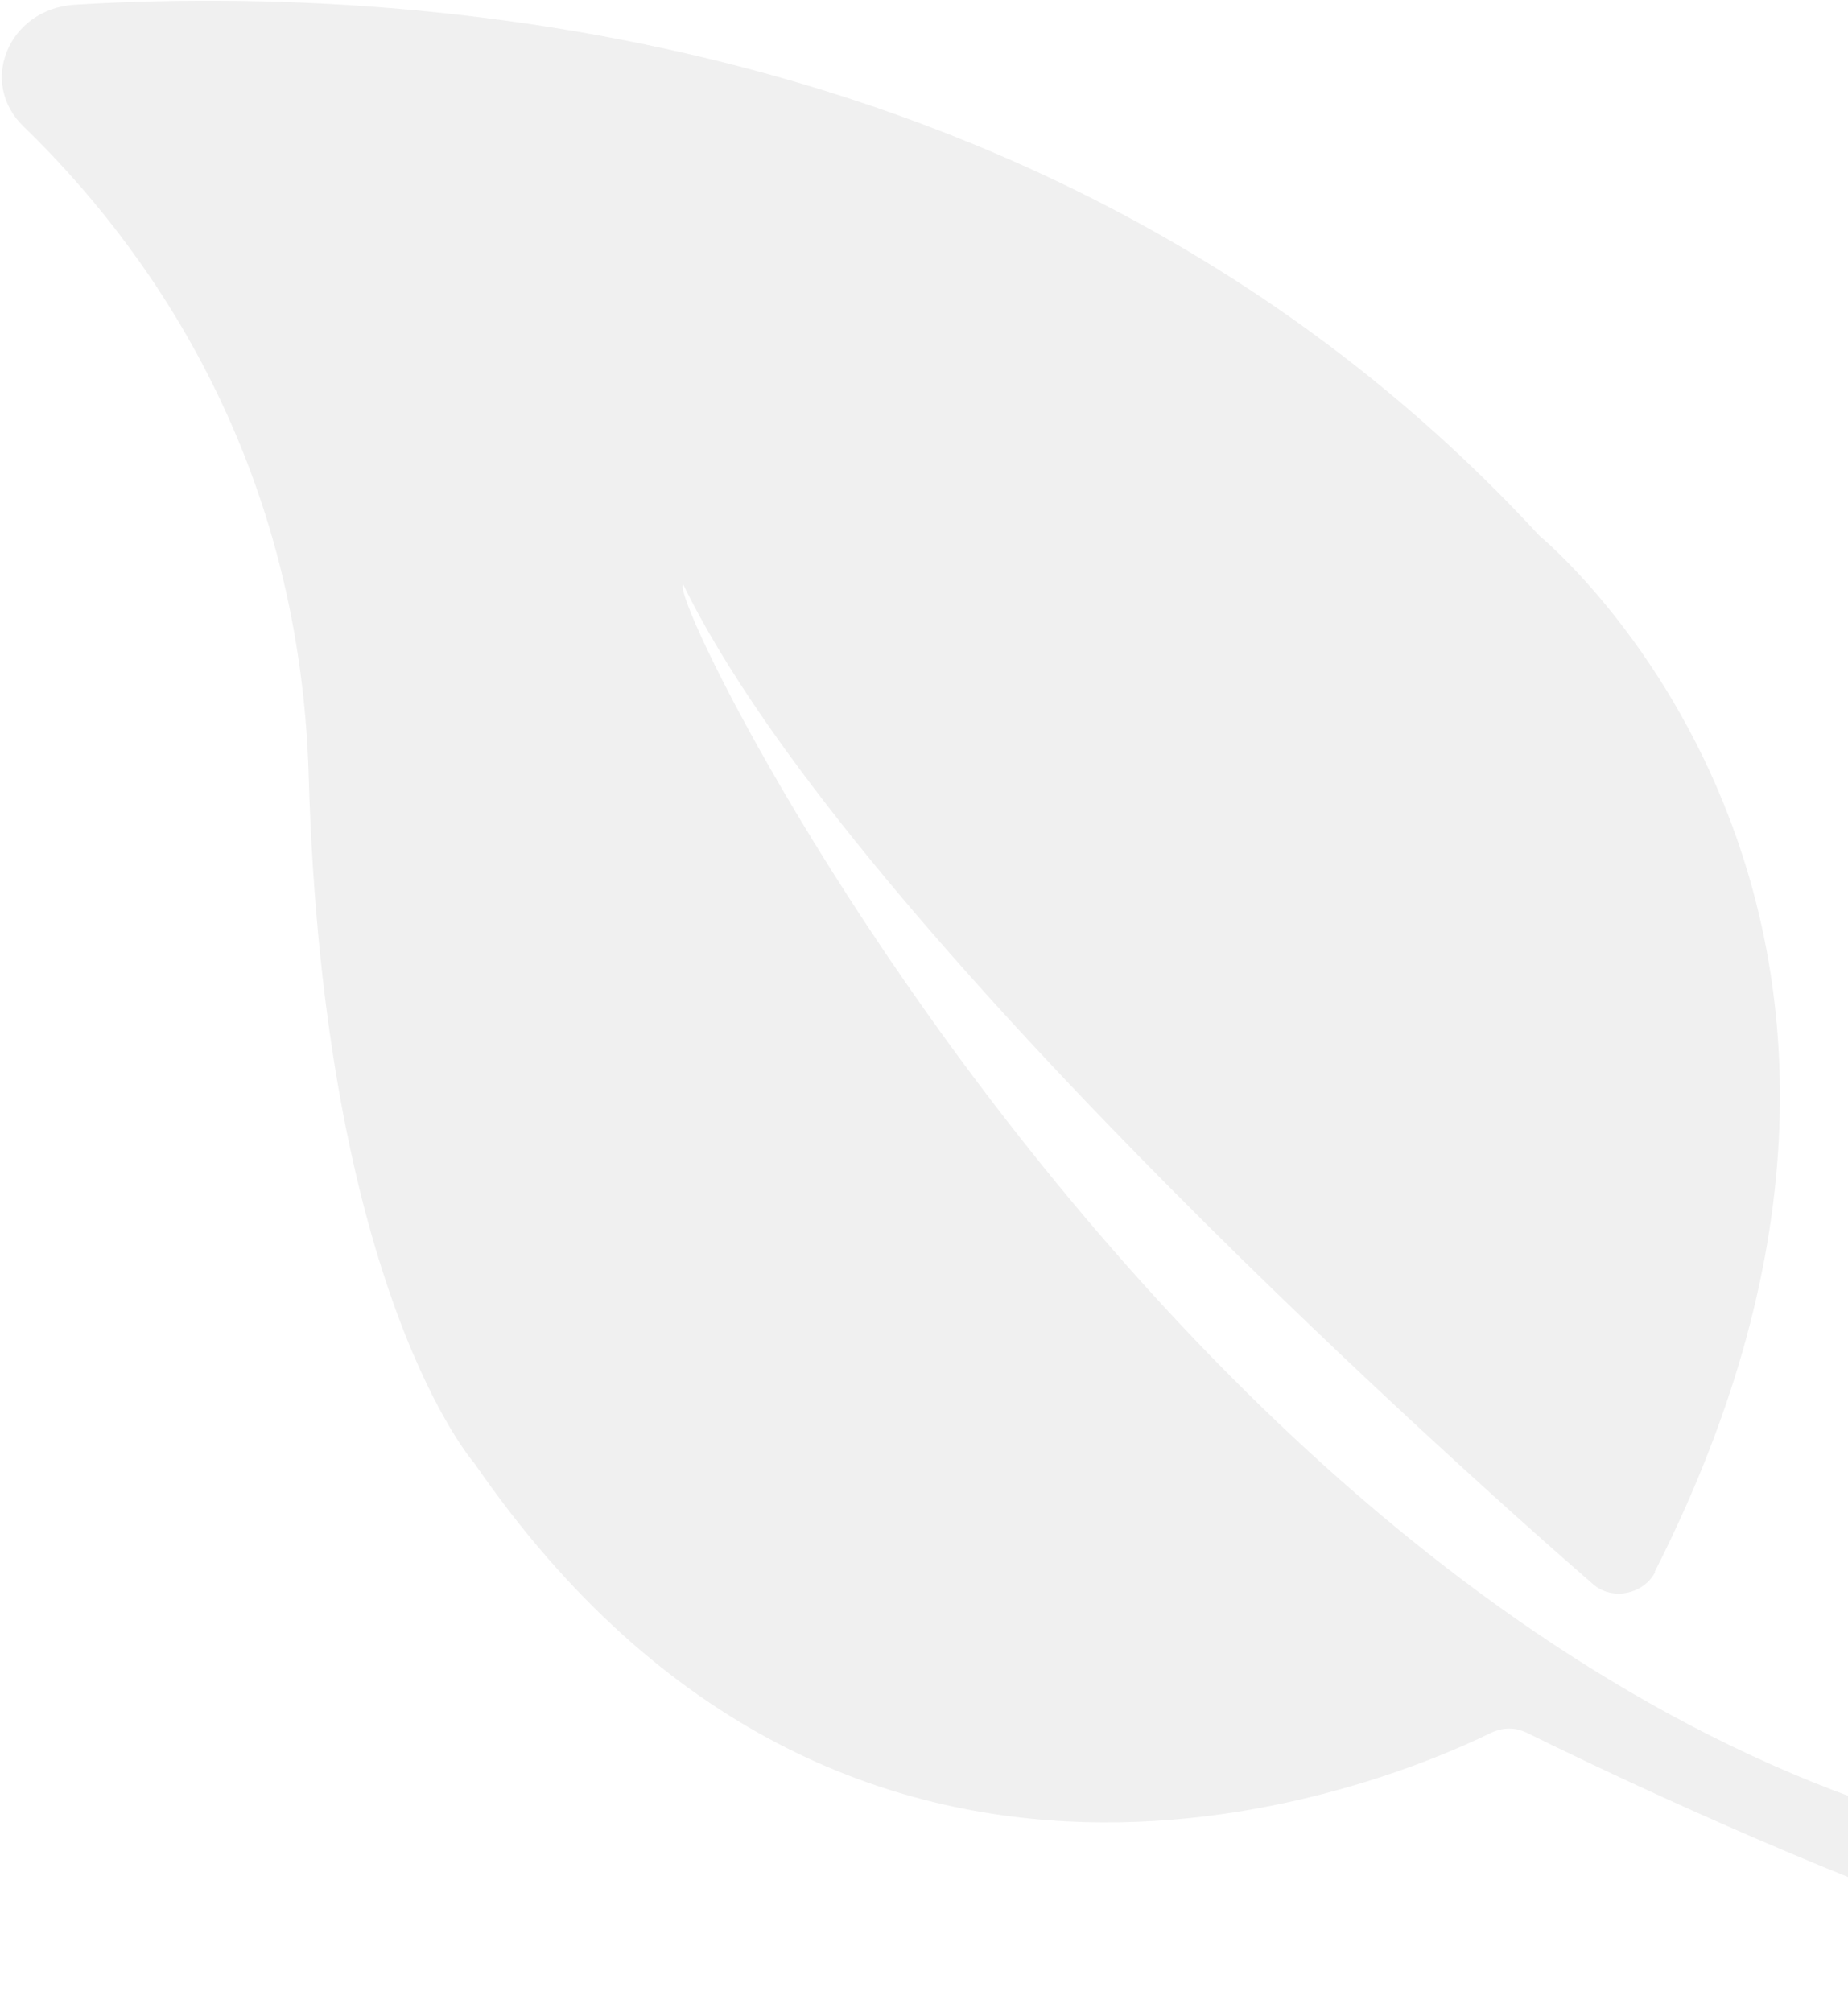 <svg width="475" height="517" viewBox="0 0 475 517" fill="none" xmlns="http://www.w3.org/2000/svg">
<path d="M425.437 403.94C422.449 409.719 414.267 411.396 409.349 406.962C368.627 371.62 216.842 234.721 175.62 150.213C169.223 154.322 355.116 525.247 624.564 475.157C624.564 475.157 664.211 485.382 628.029 510.445C586.491 539.214 422.119 459.878 392.393 445.217C389.472 443.807 386.226 443.803 383.128 445.313C356.429 458.338 218.685 516.37 122.068 376.18C122.068 376.18 83.162 332.569 79.34 199.197C76.903 116.131 36.327 61.824 6.092 32.537C-5.681 21.252 2.199 2.333 19.093 1.222C100.222 -3.715 272.399 3.982 395.741 137.716C395.741 137.716 512.197 232.811 425.284 403.954L425.437 403.94Z" fill="black" fill-opacity="0.06"/>
</svg>
